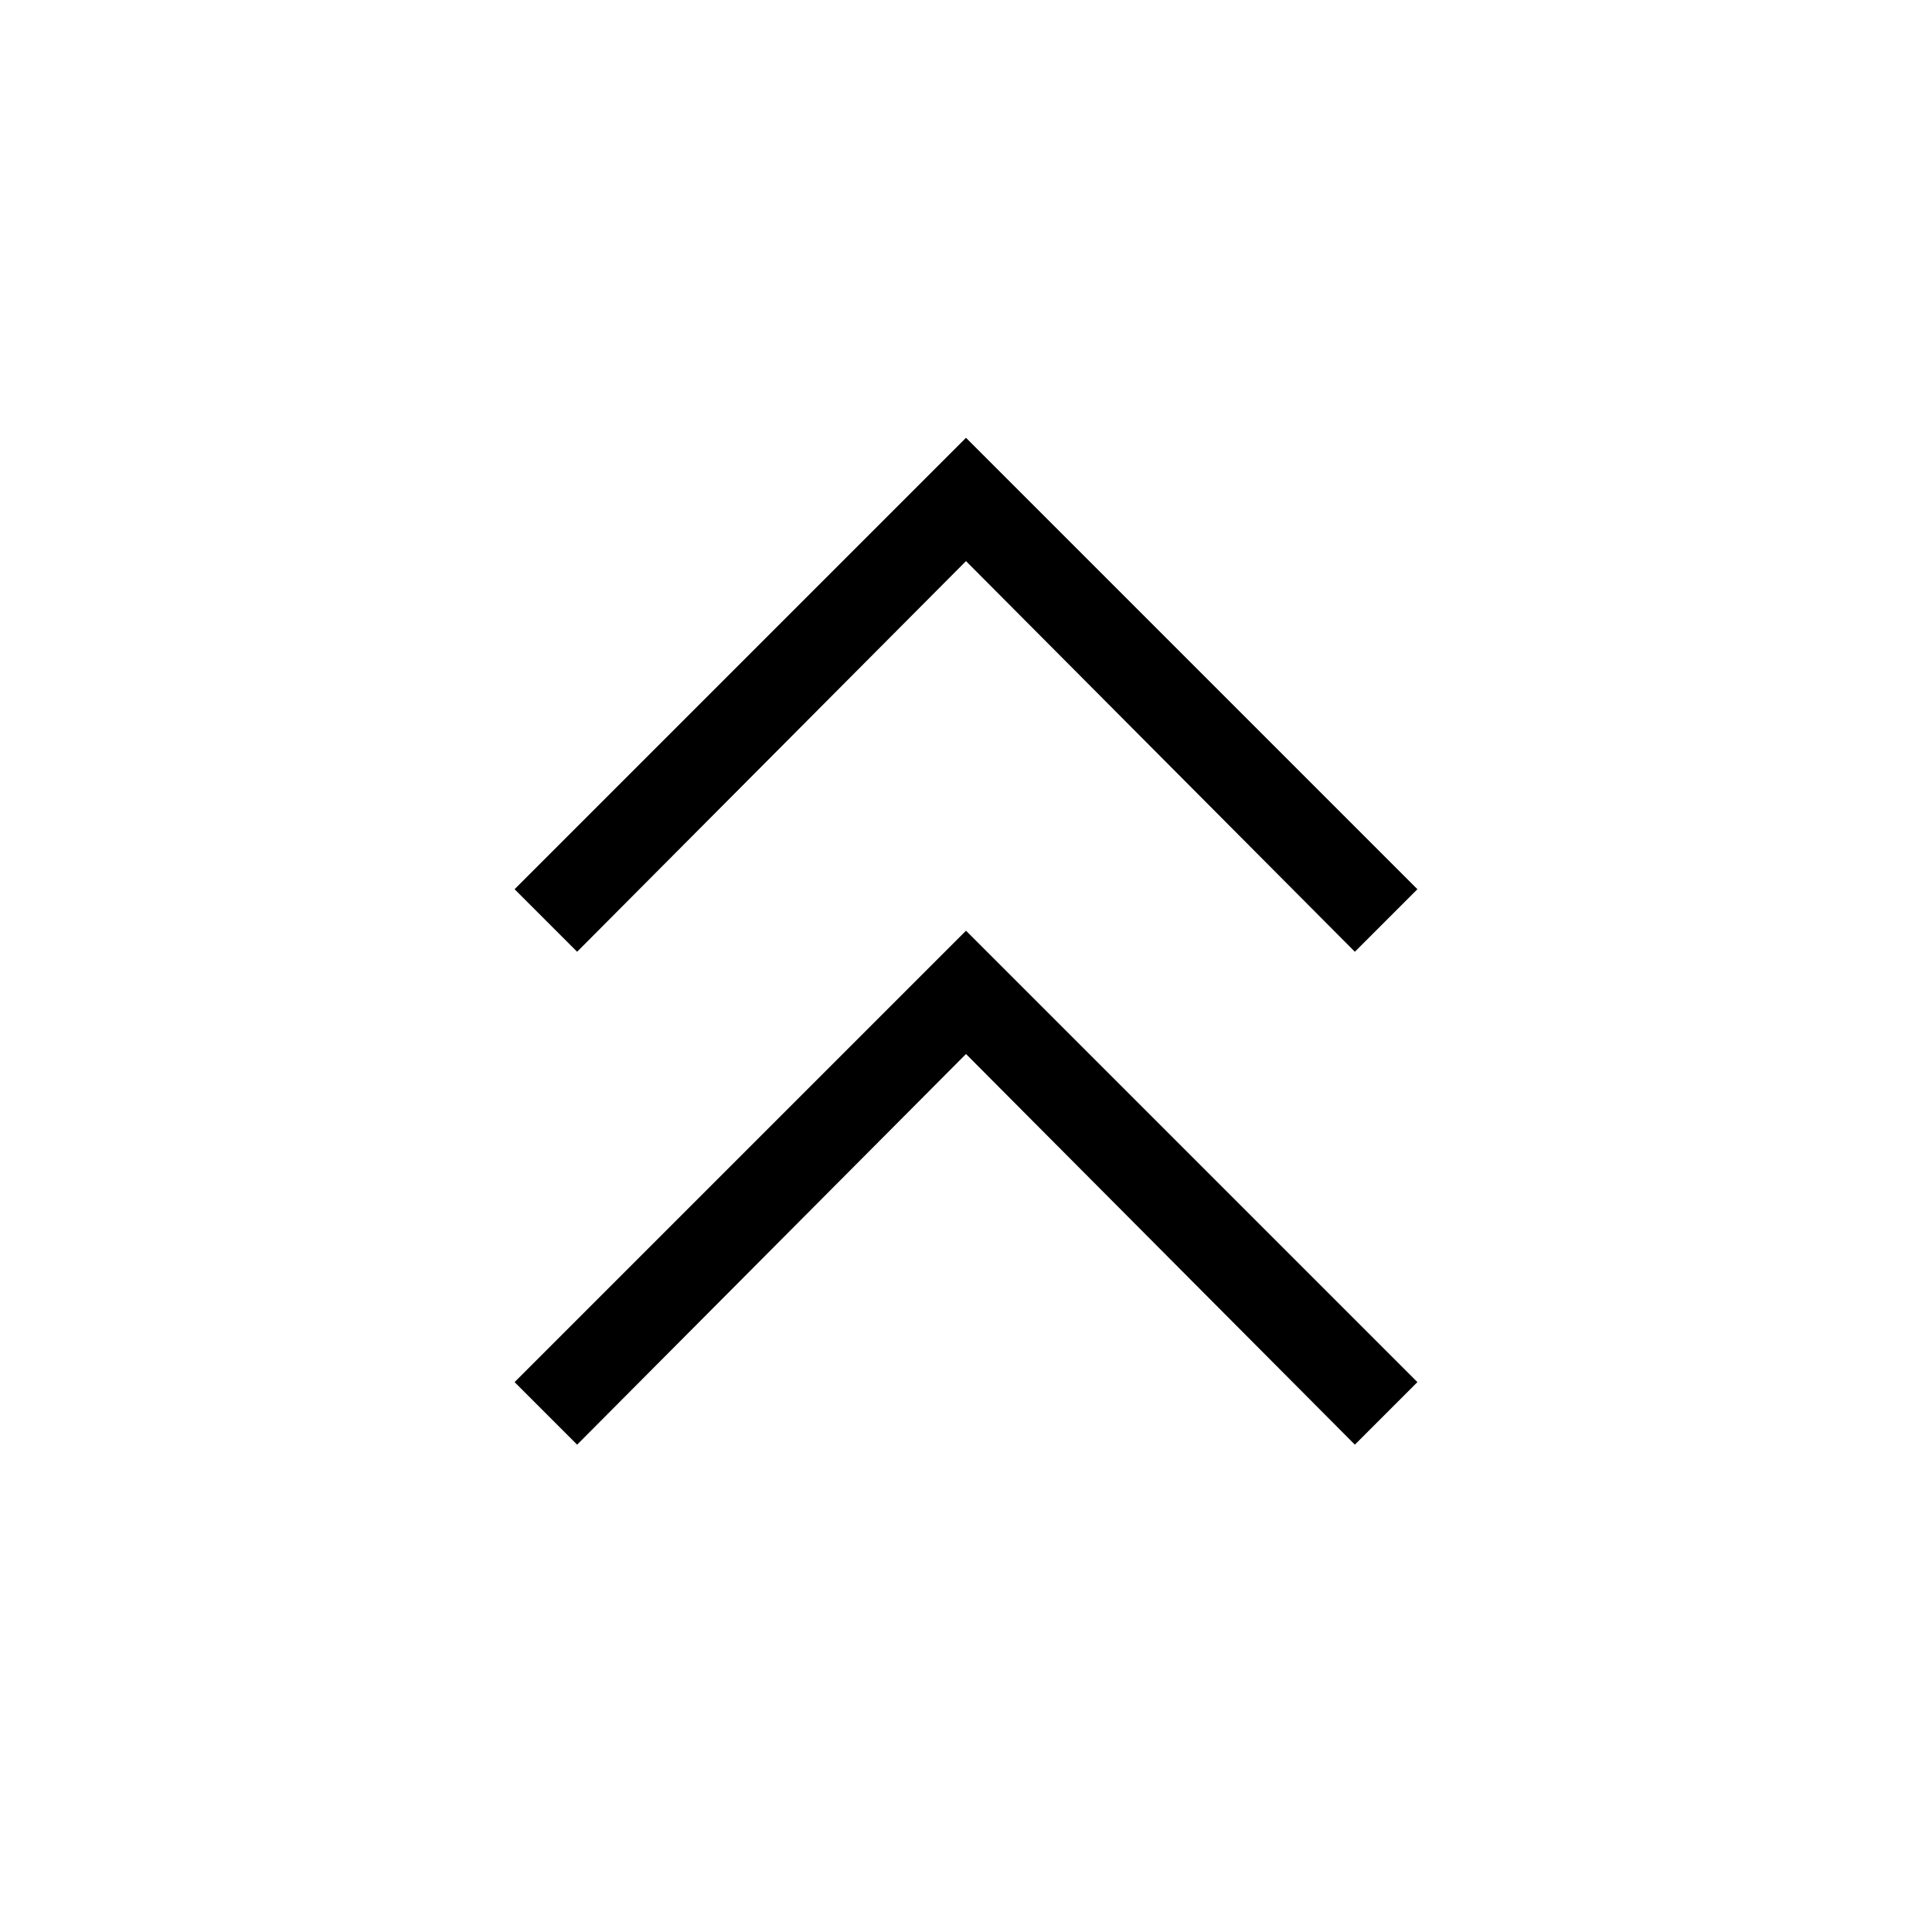 <svg xmlns="http://www.w3.org/2000/svg" height="48" viewBox="0 -960 960 960" width="48"><path d="m286.769-242.155-31.076-31.076L480-497.538l224.307 224.307-31.076 31.076L480-436.27 286.769-242.155Zm0-244.923-31.076-31.076L480-742.461l224.307 224.307-31.076 31.076L480-681.193 286.769-487.078Z"/></svg>